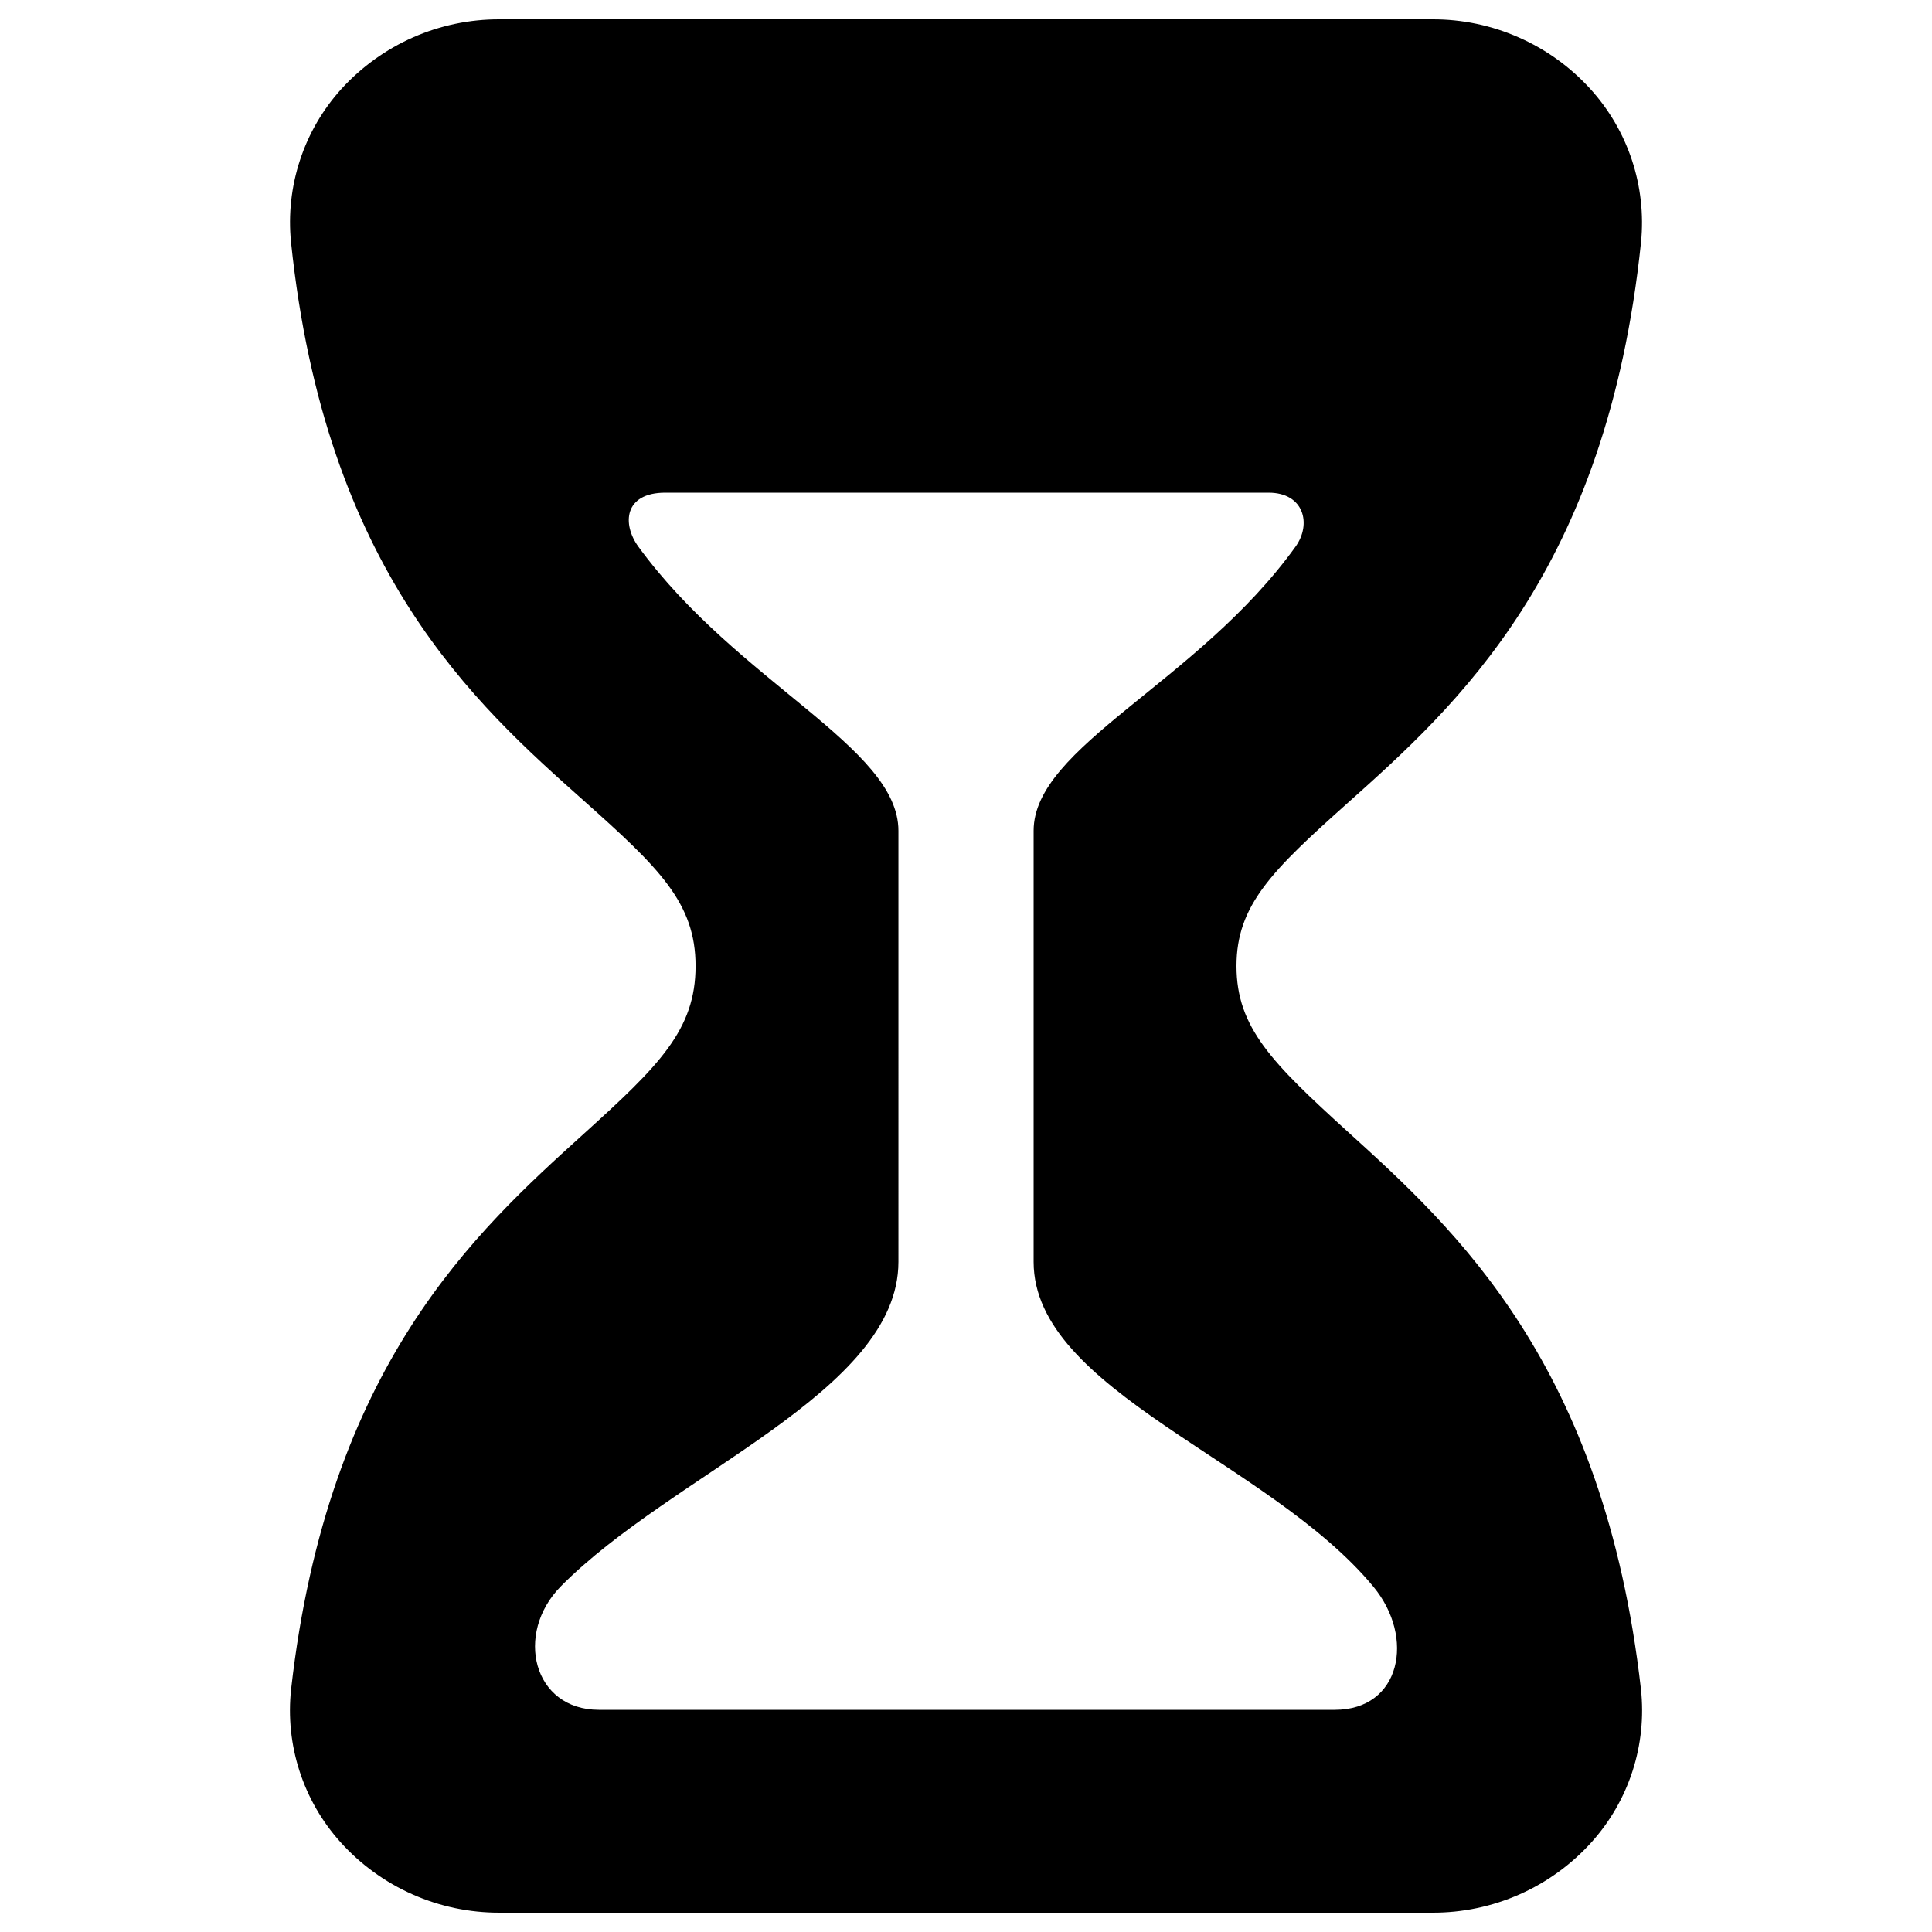 <svg xmlns="http://www.w3.org/2000/svg" fill="none" viewBox="0 0 48 48" id="Hourglass--Streamline-Ionic-Filled"><desc>Hourglass Streamline Icon: https://streamlinehq.com</desc><path fill="#000000" d="M40.769 41.969c-0.918 -8.073 -4.602 -11.42 -7.293 -13.86C31.615 26.415 30.72 25.534 30.72 24c0 -1.513 0.891 -2.377 2.747 -4.036 2.723 -2.433 6.451 -5.766 7.304 -13.948 0.068 -0.687 -0.009 -1.382 -0.226 -2.037 -0.217 -0.656 -0.569 -1.259 -1.034 -1.77 -0.496 -0.546 -1.102 -0.982 -1.777 -1.279C37.059 0.631 36.329 0.478 35.591 0.48H12.409c-0.739 -0.002 -1.47 0.15 -2.146 0.448 -0.676 0.298 -1.282 0.734 -1.78 1.28 -0.464 0.512 -0.815 1.115 -1.03 1.771 -0.216 0.656 -0.292 1.349 -0.223 2.037 0.85 8.156 4.564 11.465 7.277 13.88 1.873 1.669 2.774 2.539 2.774 4.104 0 1.585 -0.903 2.474 -2.783 4.174 -2.678 2.425 -6.353 5.747 -7.266 13.795 -0.074 0.684 -0.003 1.377 0.209 2.032s0.559 1.258 1.02 1.769c0.498 0.553 1.107 0.995 1.788 1.296 0.68 0.302 1.417 0.456 2.161 0.454H35.591c0.744 0.002 1.48 -0.153 2.161 -0.454 0.681 -0.302 1.29 -0.743 1.788 -1.296 0.461 -0.511 0.808 -1.114 1.02 -1.769s0.283 -1.347 0.209 -2.032Zm-7.602 0.511H14.879c-1.638 0 -2.1 -1.89 -0.951 -3.062 2.78 -2.818 8.393 -4.836 8.393 -8.068V20.64c0 -2.084 -3.99 -3.675 -6.459 -7.056 -0.407 -0.557 -0.366 -1.344 0.669 -1.344h14.986c0.883 0 1.073 0.78 0.672 1.339 -2.433 3.386 -6.509 4.966 -6.509 7.061v10.71c0 3.206 5.849 4.935 8.442 8.071 1.045 1.264 0.679 3.059 -0.956 3.059Z" stroke-width="1"></path></svg>